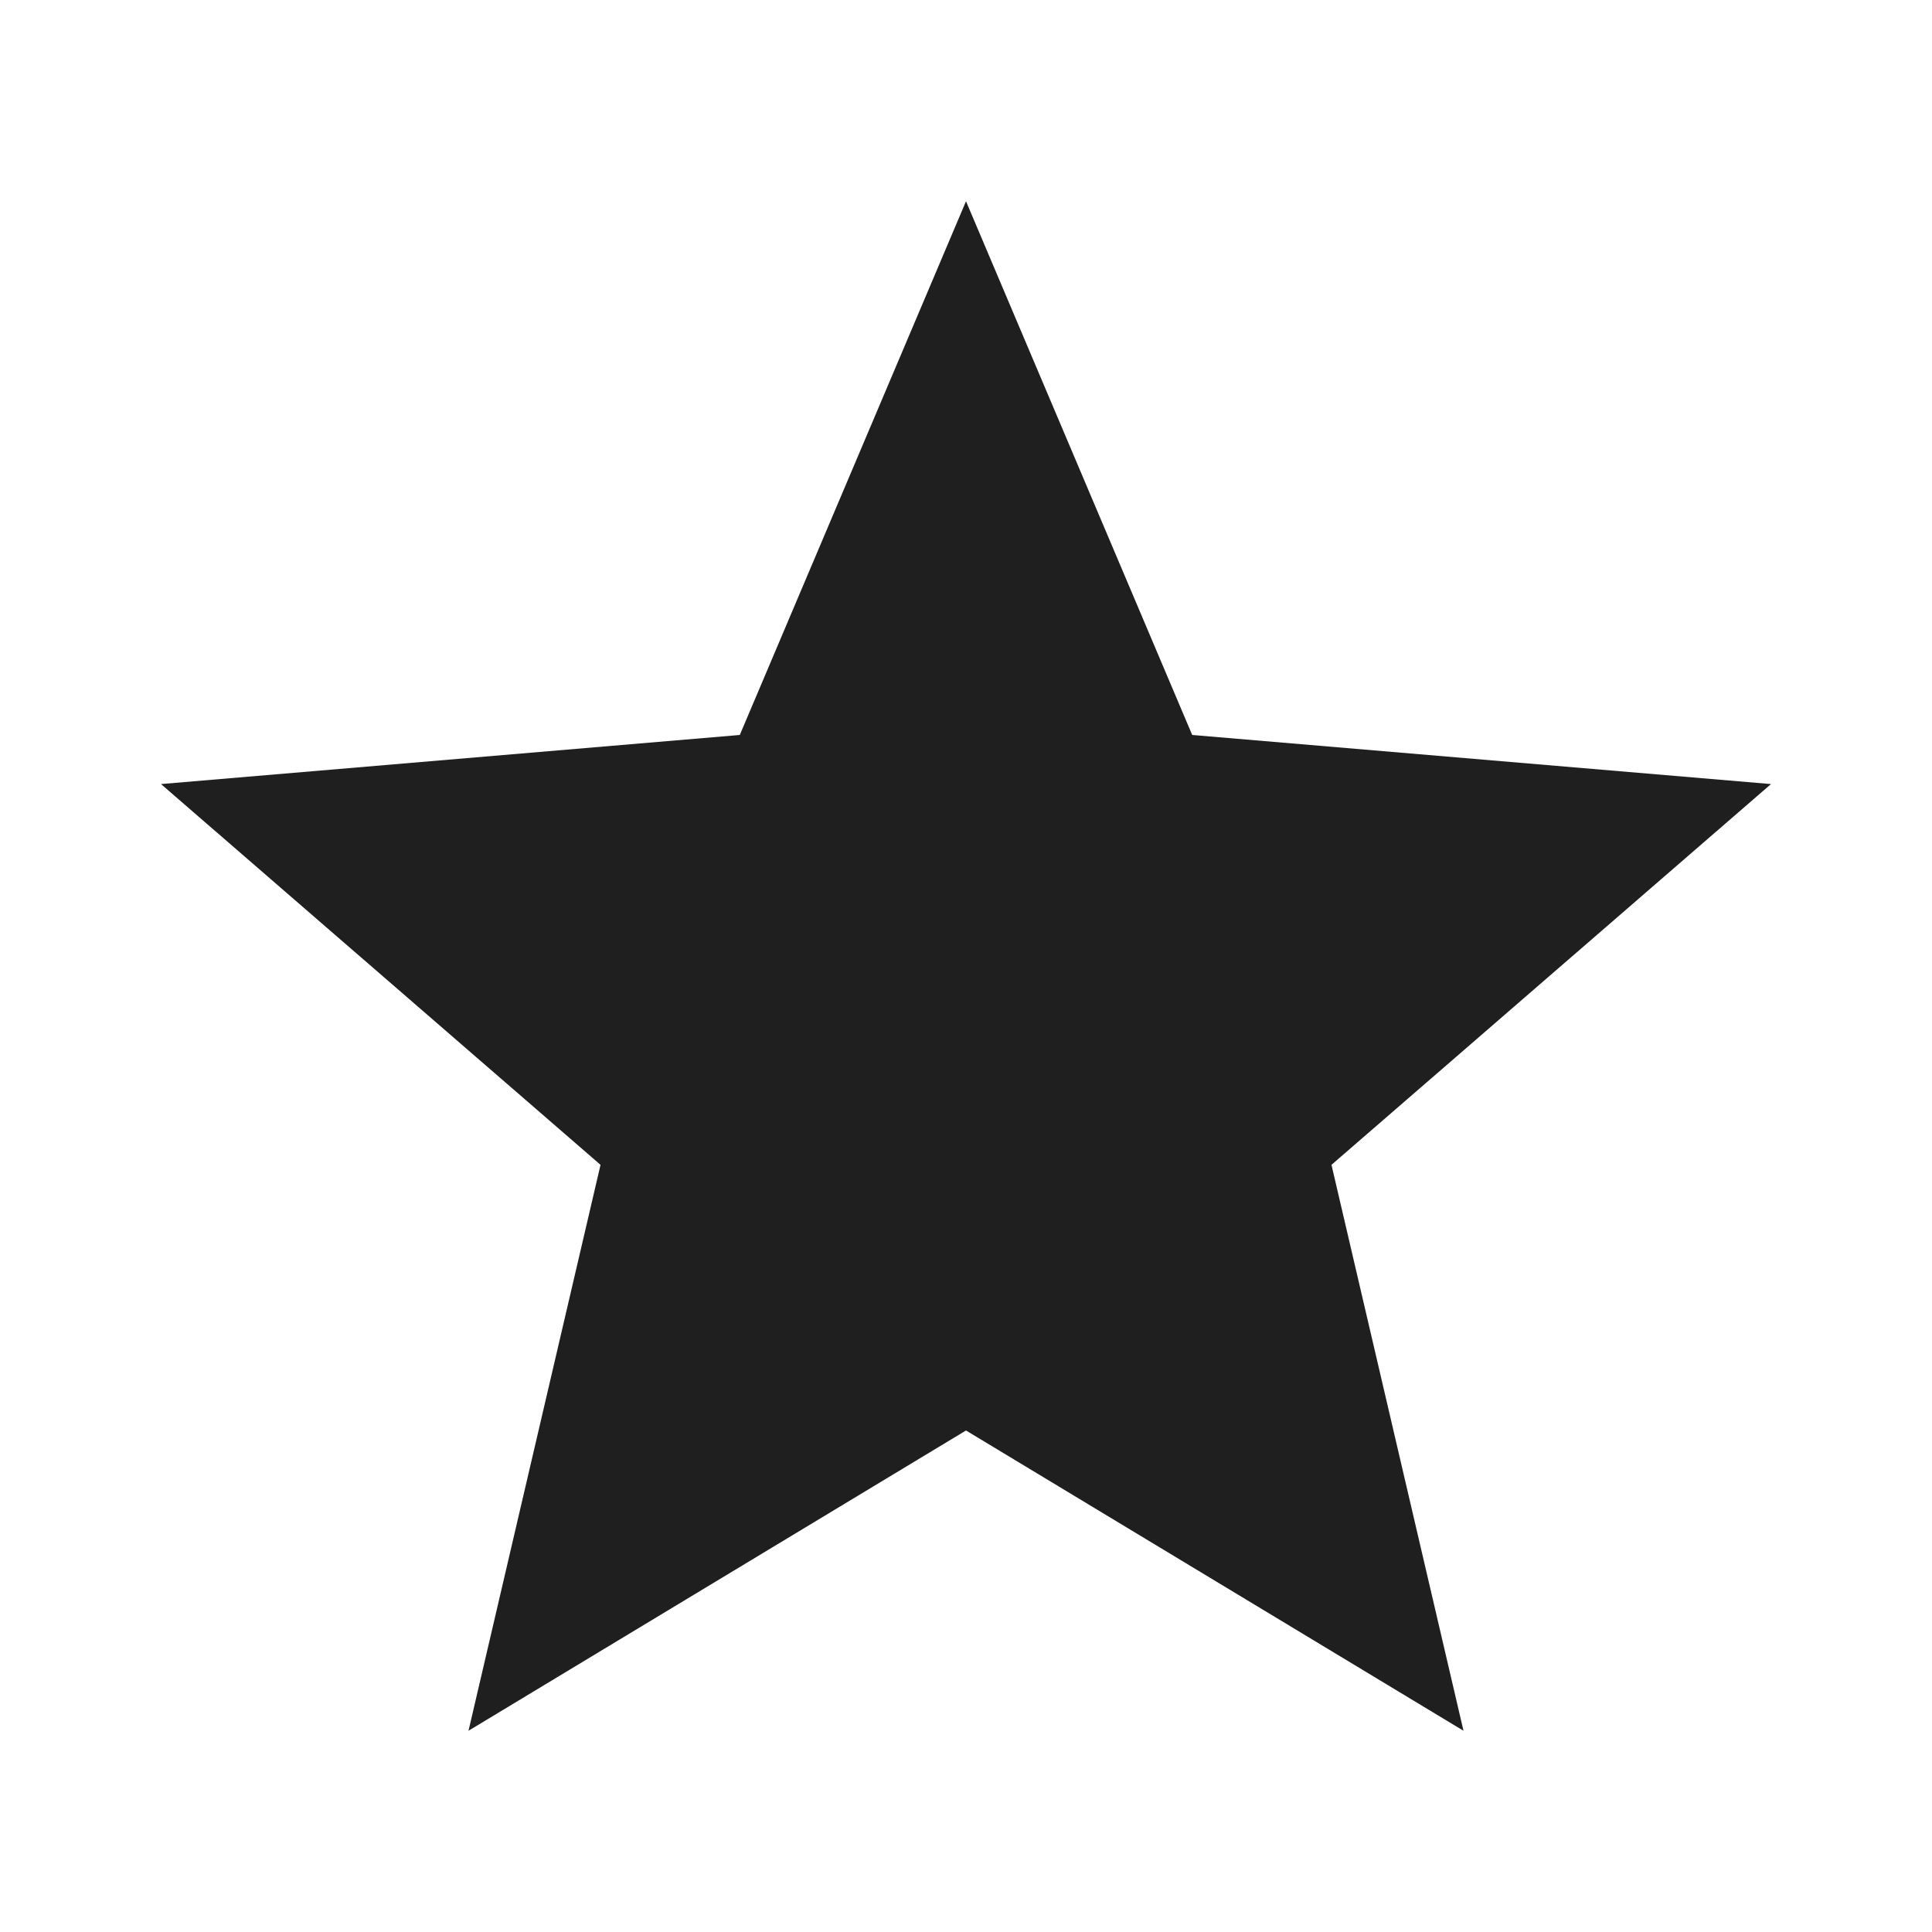 <svg width='24' height='24' viewBox='0 0 24 24'  xmlns='http://www.w3.org/2000/svg'><path d='M12 17.77L18.18 21.5L16.54 14.47L22 9.74L14.81 9.13L12 2.5L9.19 9.13L2 9.74L7.46 14.47L5.82 21.5L12 17.77Z' fill='#1F1F1F'/></svg>